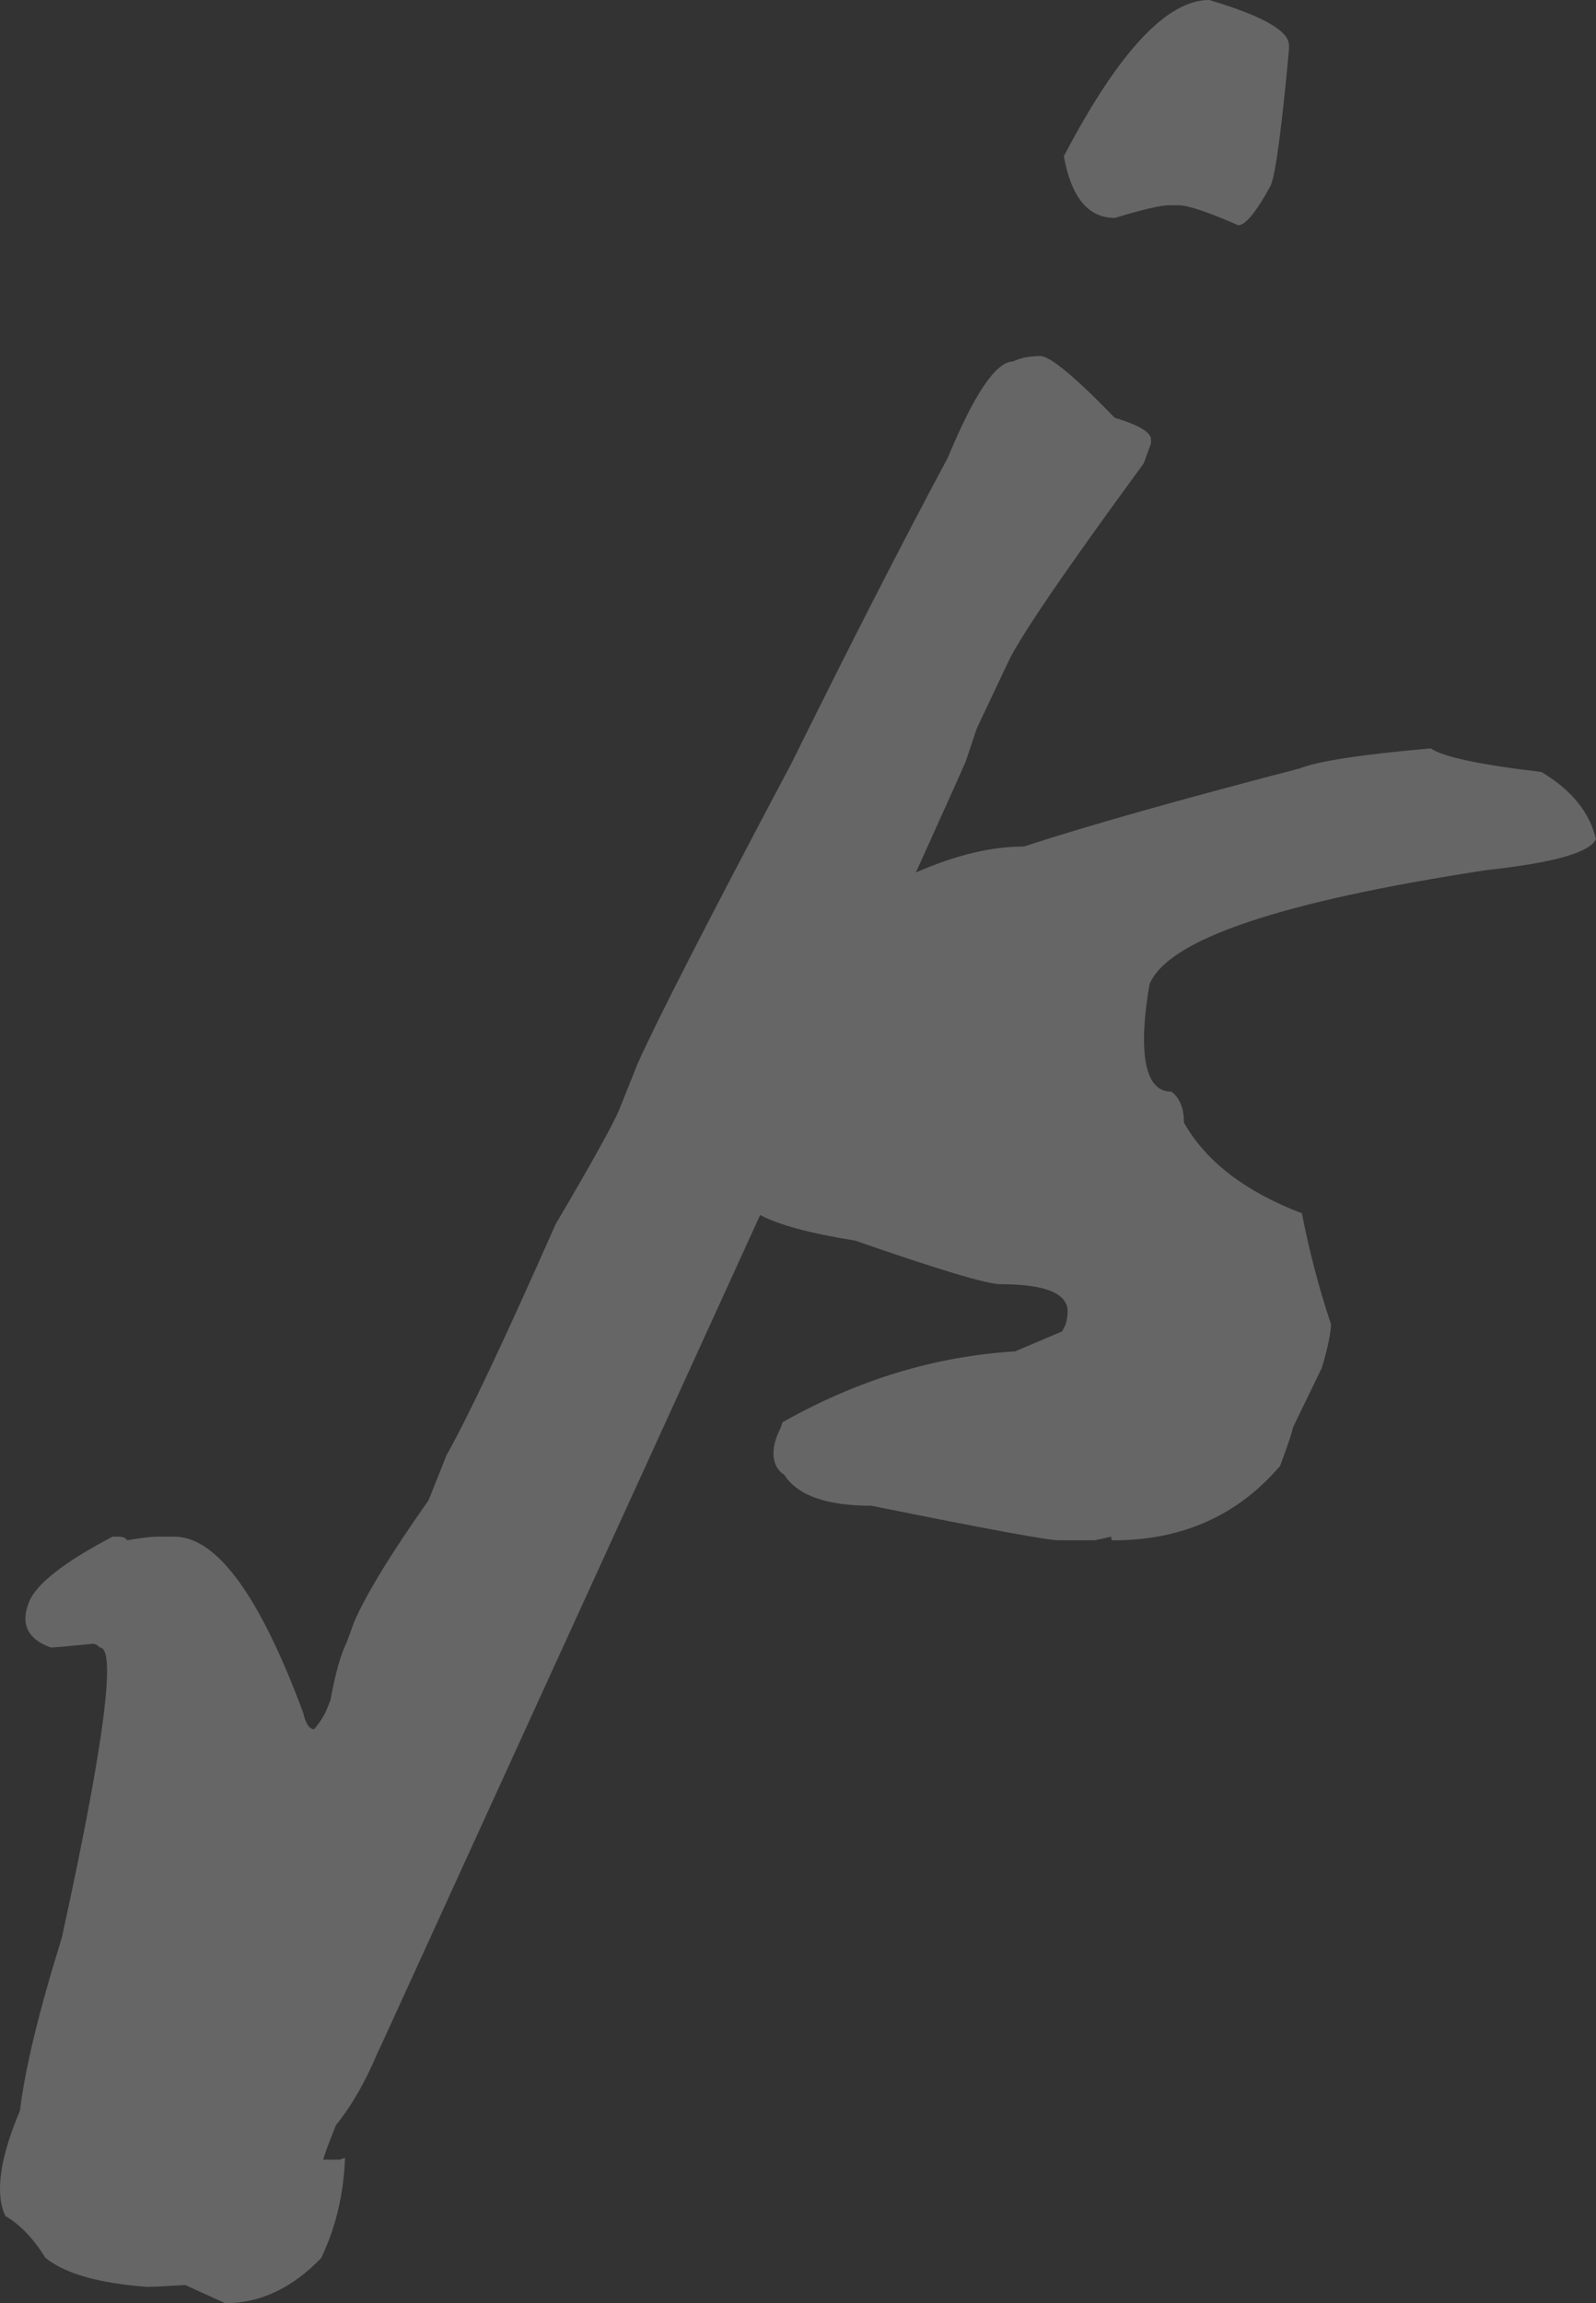 <?xml version="1.0" encoding="utf-8"?>
<!-- Generator: Adobe Illustrator 18.1.1, SVG Export Plug-In . SVG Version: 6.00 Build 0)  -->
<!DOCTYPE svg PUBLIC "-//W3C//DTD SVG 1.1//EN" "http://www.w3.org/Graphics/SVG/1.1/DTD/svg11.dtd">
<svg version="1.1" id="Layer_1" xmlns="http://www.w3.org/2000/svg" xmlns:xlink="http://www.w3.org/1999/xlink" x="0px" y="0px"
	 viewBox="0 0 23.4 33.755" style="enable-background:new 0 0 23.4 33.755;" xml:space="preserve">
<rect x="0" y="0" width="23.4" height="33.755" fill="#333333" stroke="none"/>
<style type="text/css">
	.st0{fill:rgba(255, 255, 255, 0.25);}
</style>
<g>
	<path class="st0" d="M21.802,12.751c0.976-0.106,1.508-0.257,1.597-0.452
		c-0.089-0.39-0.355-0.719-0.799-0.985c-0.905-0.107-1.447-0.222-1.624-0.346
		c-1.012,0.089-1.65,0.187-1.917,0.293c-1.775,0.462-3.124,0.843-4.046,1.145
		c-0.498,0-1.029,0.137-1.585,0.381c0.361-0.797,0.607-1.344,0.733-1.632
		c0.018-0.053,0.071-0.213,0.16-0.479l0.453-0.958c0.16-0.355,0.825-1.331,1.996-2.929l0.106-0.293
		V6.442c0-0.106-0.177-0.213-0.532-0.319C15.759,5.52,15.395,5.218,15.253,5.218
		c-0.16,0-0.293,0.027-0.399,0.08c-0.249,0-0.568,0.47-0.958,1.411
		c-0.657,1.225-1.42,2.715-2.289,4.472c-1.243,2.343-1.996,3.816-2.263,4.419l-0.266,0.665
		c-0.089,0.213-0.399,0.772-0.932,1.677c-0.745,1.686-1.278,2.813-1.597,3.381
		c-0.071,0.177-0.16,0.399-0.266,0.665c-0.55,0.781-0.914,1.376-1.091,1.783L5.085,24.065
		c-0.089,0.178-0.169,0.462-0.24,0.852l-0.053,0.133c-0.036,0.089-0.098,0.187-0.186,0.293
		c-0.071,0-0.124-0.08-0.16-0.239C3.807,23.382,3.177,22.521,2.556,22.521H2.316
		c-0.106,0-0.257,0.018-0.452,0.053c-0.018-0.036-0.062-0.053-0.133-0.053H1.65
		c-0.71,0.373-1.118,0.692-1.225,0.958c-0.035,0.089-0.053,0.169-0.053,0.24
		c0,0.195,0.124,0.337,0.373,0.426c0.053,0,0.258-0.018,0.612-0.054c0.036,0,0.071,0.018,0.106,0.054
		c0.071,0,0.107,0.115,0.107,0.346c0,0.585-0.222,1.89-0.665,3.913
		c-0.337,1.082-0.541,1.925-0.612,2.529C0.098,31.394,0,31.776,0,32.078c0,0.16,0.027,0.293,0.08,0.4
		c0.213,0.124,0.409,0.328,0.586,0.612c0.284,0.231,0.781,0.373,1.491,0.426
		c0.071,0,0.257-0.009,0.559-0.027l0.586,0.266c0.515,0,0.985-0.222,1.411-0.666l0.08-0.186
		c0.16-0.391,0.248-0.816,0.266-1.278l-0.08,0.027H4.739c0.017-0.071,0.08-0.24,0.186-0.506
		c0.23-0.284,0.435-0.639,0.612-1.065L5.564,30.028c0.106-0.231,1.468-3.212,4.086-8.945
		c0.548-1.2,1.045-2.288,1.495-3.276c0.266,0.141,0.714,0.267,1.393,0.375
		c1.225,0.426,1.934,0.639,2.13,0.639c0.656,0,0.985,0.133,0.985,0.399
		c0,0.053-0.009,0.116-0.027,0.187l-0.054,0.106l-0.692,0.293c-1.171,0.071-2.307,0.417-3.407,1.038
		l-0.027,0.08c-0.071,0.142-0.106,0.266-0.106,0.373c0,0.142,0.053,0.249,0.16,0.319
		c0.195,0.302,0.621,0.452,1.278,0.452c1.668,0.337,2.582,0.506,2.742,0.506h0.533l0.24-0.053
		v0.027c0,0.018,0.009,0.027,0.027,0.027c1.012,0,1.828-0.364,2.449-1.092
		c0.124-0.337,0.186-0.523,0.186-0.559l0.426-0.879c0.089-0.301,0.133-0.515,0.133-0.639
		c-0.178-0.533-0.319-1.074-0.426-1.624c-0.834-0.319-1.411-0.763-1.73-1.331
		c0-0.213-0.062-0.364-0.186-0.453c-0.266,0-0.399-0.257-0.399-0.772c0-0.213,0.027-0.479,0.08-0.799
		C17.117,13.772,18.767,13.213,21.802,12.751z"/>
	<path class="st0" d="M16.345,3.194c0.408-0.124,0.674-0.186,0.798-0.186h0.133
		c0.142,0,0.434,0.098,0.878,0.293c0.107,0,0.266-0.195,0.479-0.586
		c0.071-0.177,0.16-0.843,0.266-1.996V0.665c0-0.213-0.391-0.434-1.171-0.665
		c-0.621,0-1.331,0.763-2.13,2.289C15.706,2.893,15.955,3.194,16.345,3.194z"/>
</g>
</svg>
